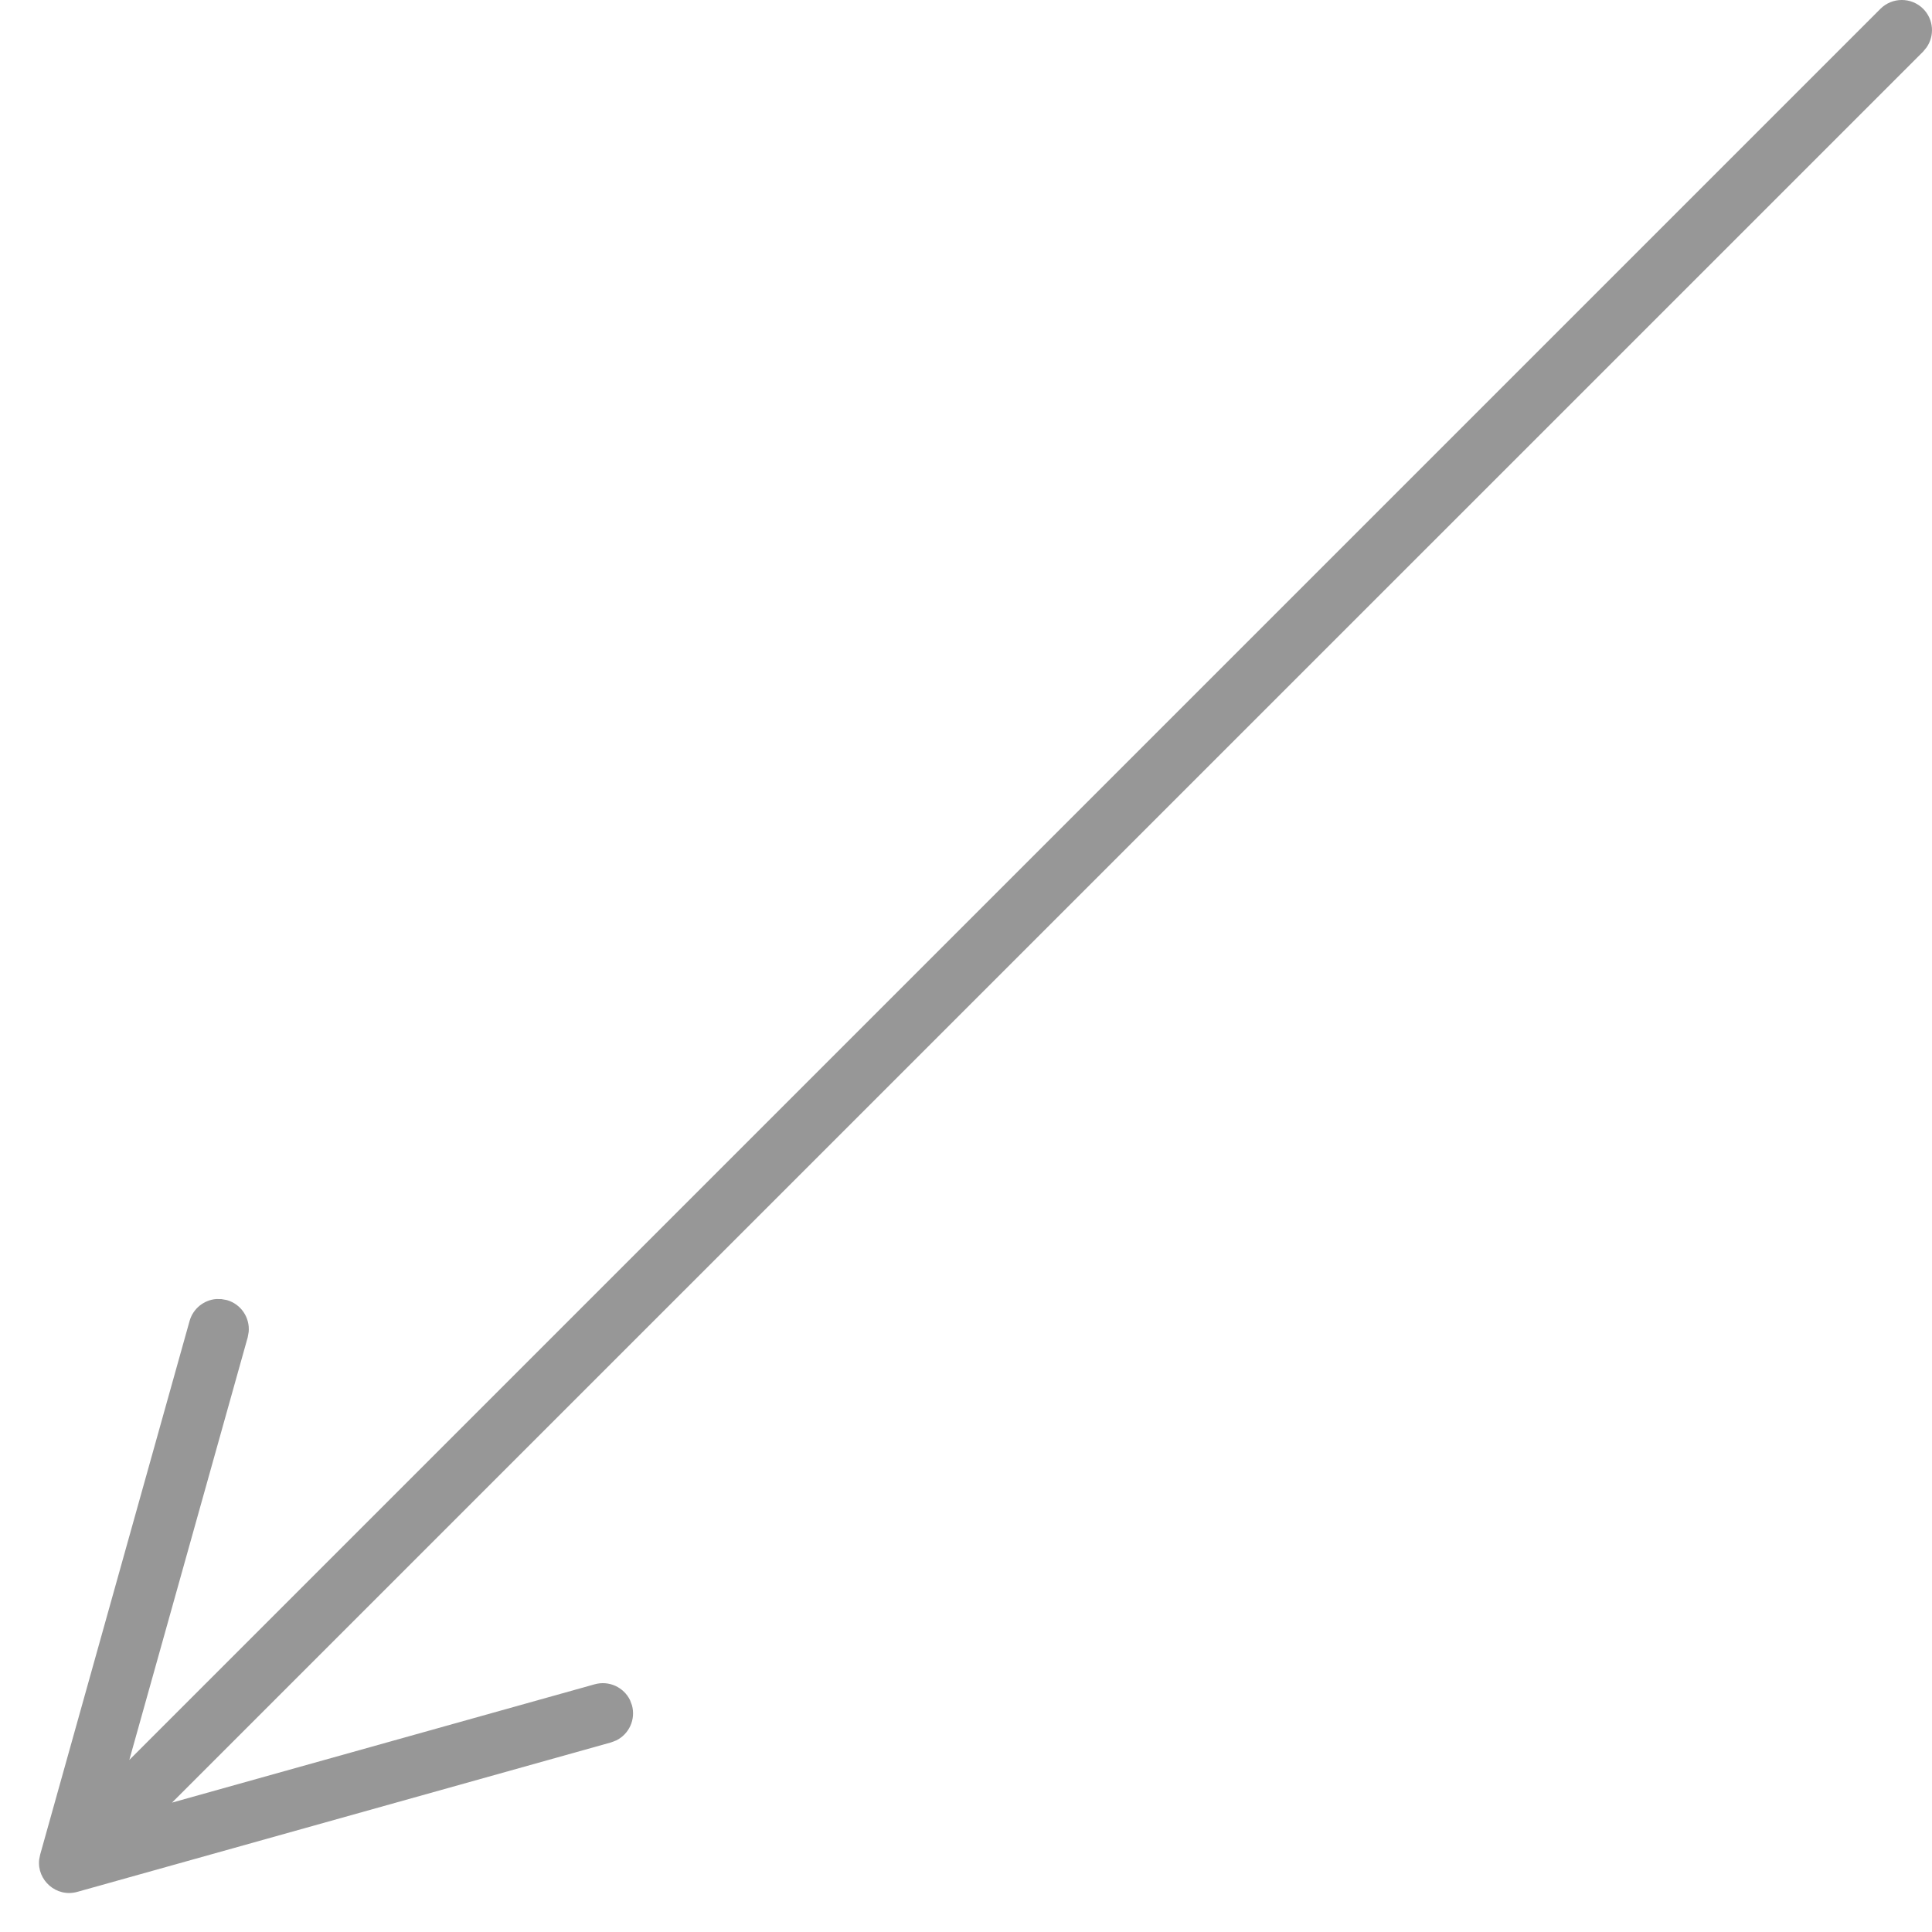 <?xml version="1.0" encoding="UTF-8"?>
<svg width="32px" height="32px" viewBox="0 0 32 32" version="1.1" xmlns="http://www.w3.org/2000/svg" xmlns:xlink="http://www.w3.org/1999/xlink">
    <title>直线</title>
    <g id="页面-1" stroke="none" stroke-width="1" fill="none" fill-rule="evenodd">
        <path id="直线" d="M31.854,0.146 C32.027,0.32 32.046,0.589 31.911,0.784 L31.854,0.854 L2.849,29.857 L9.85,27.897 C10.087,27.831 10.331,27.946 10.435,28.159 L10.467,28.244 C10.533,28.48 10.418,28.725 10.204,28.828 L10.12,28.86 L1.281,31.335 C0.933,31.433 0.609,31.141 0.649,30.799 L0.665,30.719 L3.14,21.88 C3.198,21.673 3.378,21.533 3.58,21.516 L3.667,21.517 L3.756,21.533 C3.993,21.599 4.141,21.825 4.119,22.061 L4.103,22.15 L2.142,29.15 L31.146,0.146 C31.342,-0.049 31.658,-0.049 31.854,0.146 Z" fill="#979797" fill-rule="nonzero"></path>
    </g>
</svg>